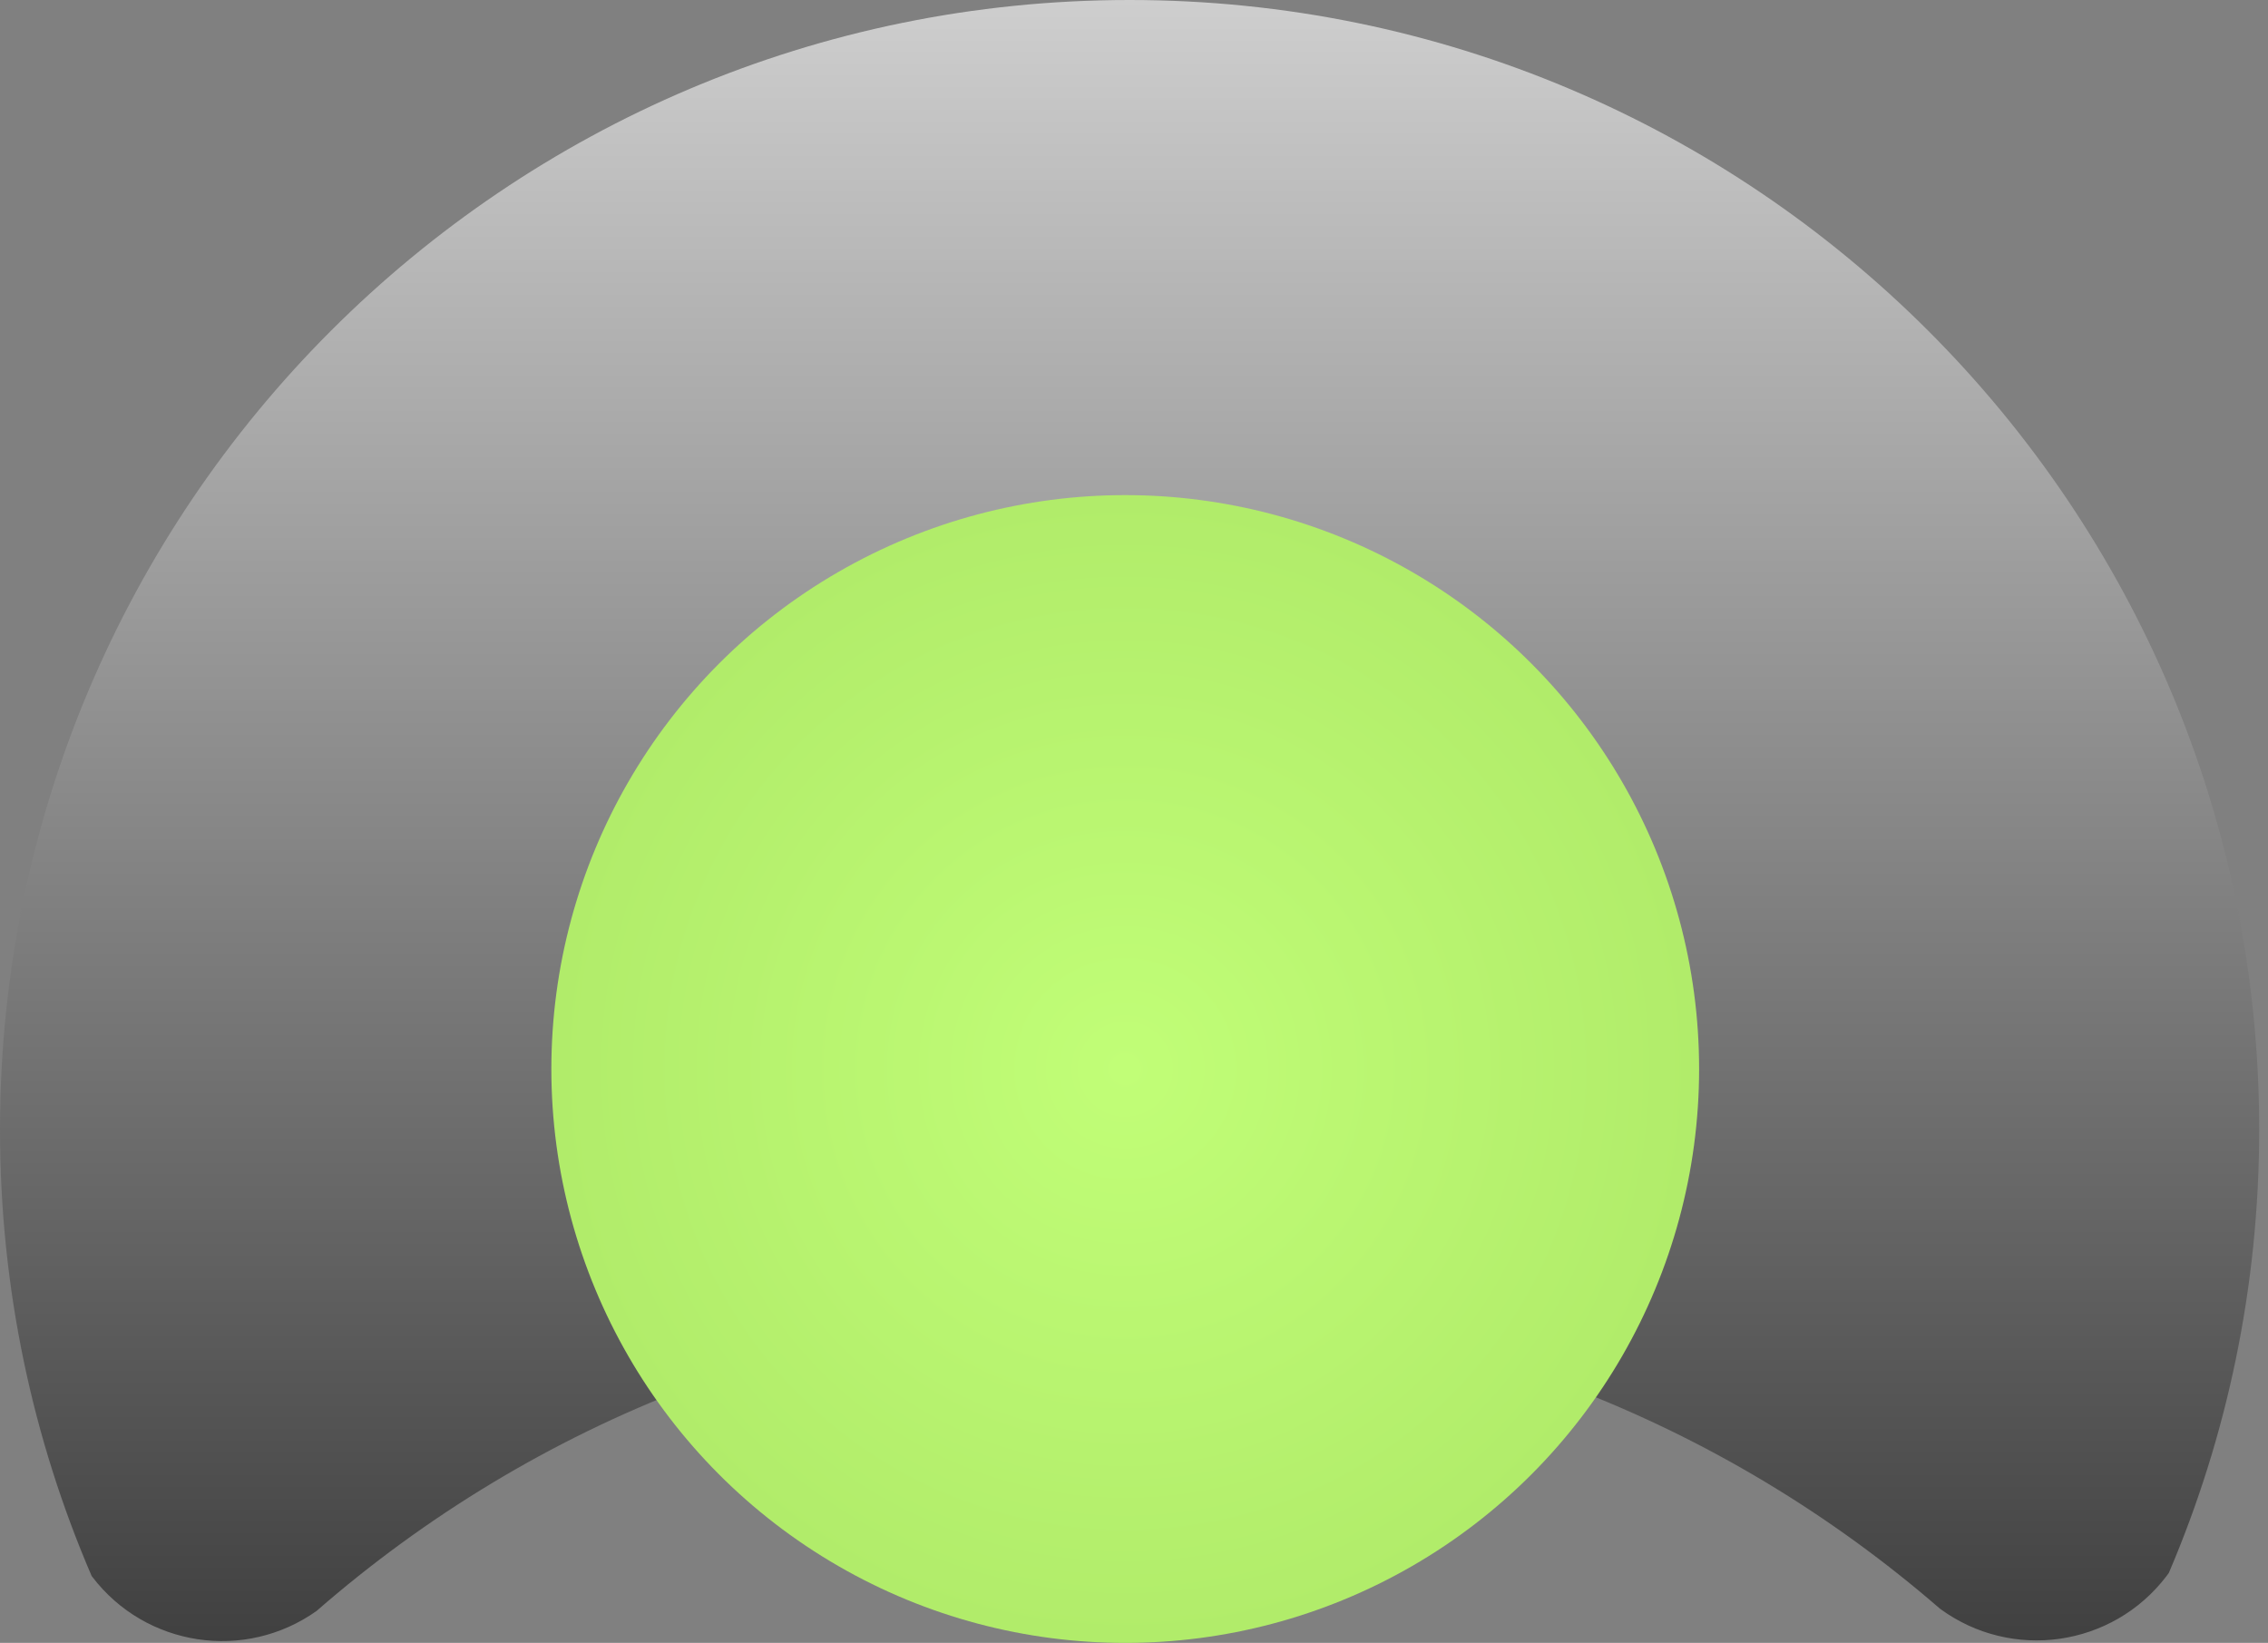 <svg xmlns="http://www.w3.org/2000/svg" width="156" height="113" fill="none"><rect width="100%" height="100%" fill="#808080" stroke="none"/><path fill="url(#a)" d="M77.697 0c42.911 0 77.697 34.787 77.697 77.697-.001 10.825-2.217 21.13-6.216 30.492l-.002-.001c-.053.072-.104.148-.159.22-3.722 4.88-10.658 5.859-15.582 2.237-14.935-12.95-34.42-20.787-55.739-20.787-21.403 0-40.961 7.9-55.919 20.942-4.914 3.492-11.747 2.484-15.43-2.346-.016-.02-.03-.041-.045-.061C2.248 98.977 0 88.6 0 77.697 0 34.787 34.786 0 77.697 0Z"/><circle cx="77.397" cy="73.527" r="39.473" fill="url(#b)"/><defs><radialGradient id="b" cx="0" cy="0" r="1" gradientTransform="rotate(90 1.935 75.462) scale(39.473)" gradientUnits="userSpaceOnUse"><stop stop-color="#C1FE77"/><stop offset="1" stop-color="#B1EC6A"/></radialGradient><linearGradient id="a" x1="78" x2="78" y1="0" y2="113" gradientUnits="userSpaceOnUse"><stop stop-color="#CECECE"/><stop offset="1" stop-color="#404040"/></linearGradient></defs></svg>